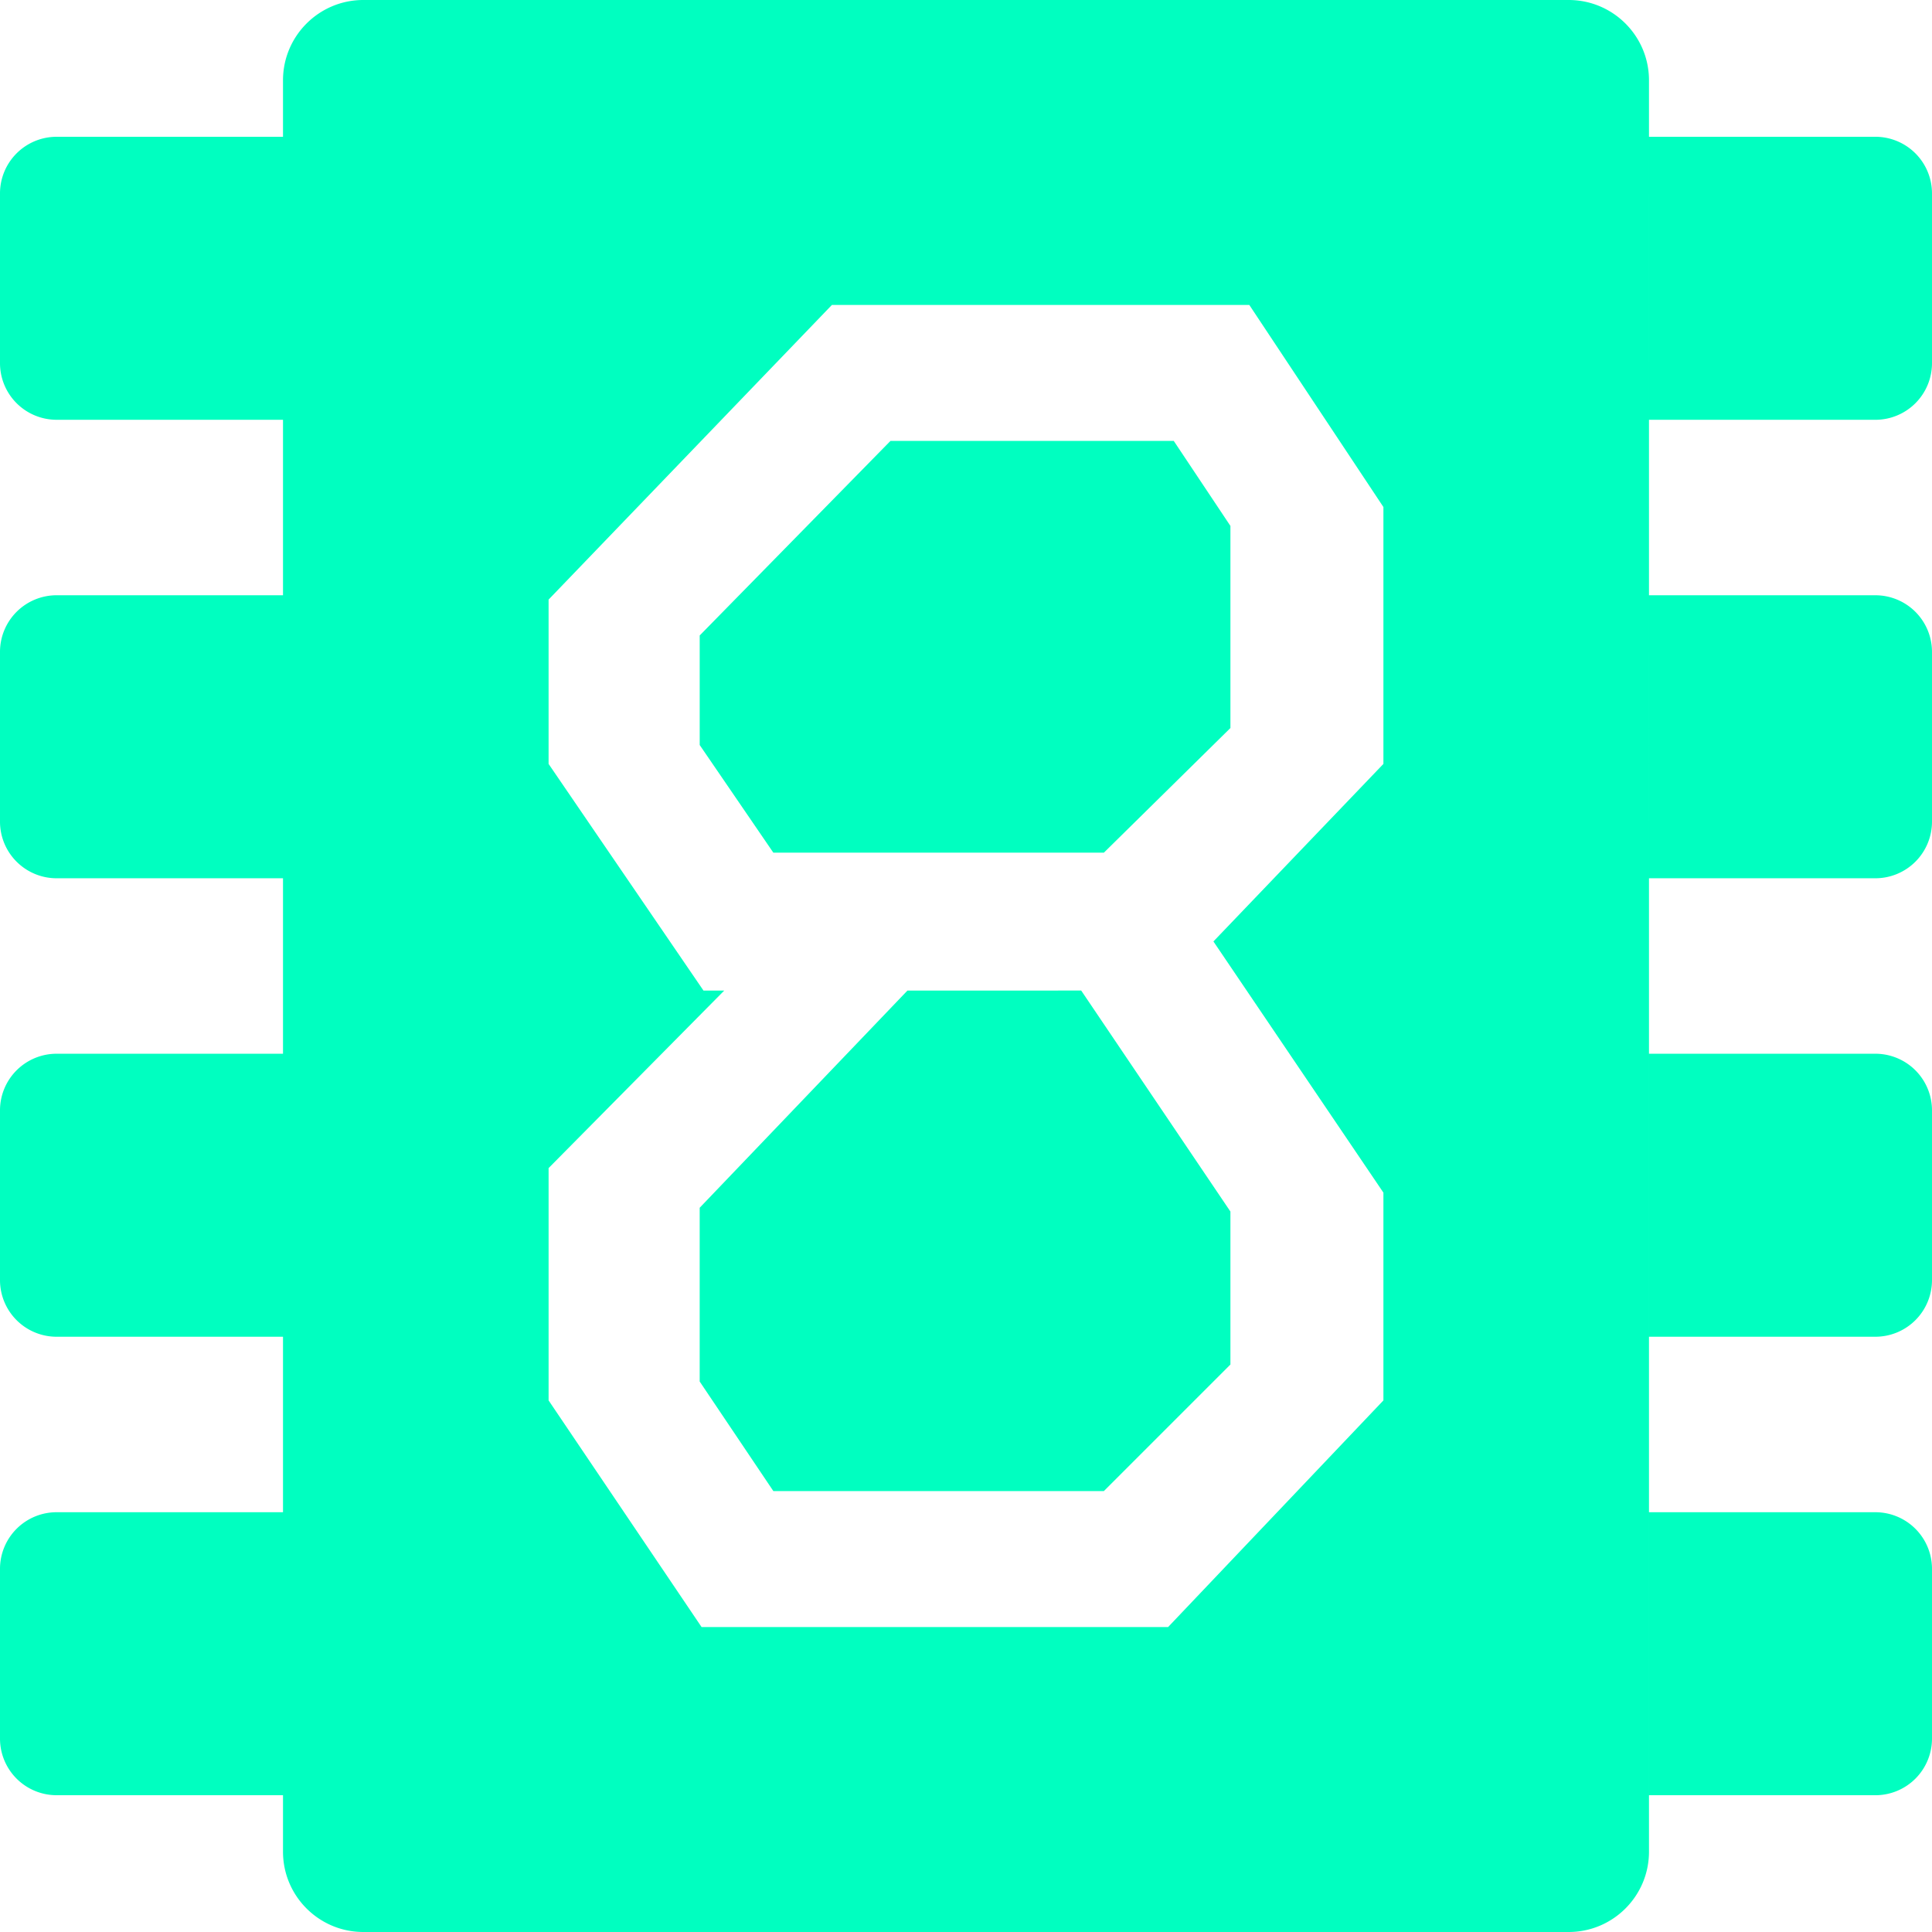 <svg width="1024" height="1024" viewBox="0 0 270.933 270.933" xmlns="http://www.w3.org/2000/svg">
  <path
    d="M50.95 0c-6.216 0-11.263 5.047-11.263 11.262v7.92H7.937A7.941 7.941 0 000 27.118V50.93a7.942 7.942 0 007.937 7.938h31.75v24.607H7.937A7.941 7.941 0 000 91.413v23.813a7.942 7.942 0 007.937 7.938h31.75v24.606H7.937A7.941 7.941 0 000 155.707v23.813a7.942 7.942 0 007.937 7.938h31.75v24.607H7.937A7.941 7.941 0 000 220.002v23.812a7.942 7.942 0 007.937 7.938h31.75v7.919c0 6.217 5.047 11.262 11.262 11.262h169.034c6.216 0 11.262-5.045 11.262-11.262V11.262C231.245 5.047 226.2 0 219.983 0zm180.296 19.181V58.87h31.75a7.941 7.941 0 007.937-7.937V27.119a7.942 7.942 0 00-7.937-7.938zM116.662 42.764h58.534l18.806 28.34v36.022l-23.838 24.897 23.838 35.227v29.135l-30.195 31.784H98.386l-21.454-31.784v-32.578l24.632-24.897h-2.913l-21.72-31.784V84.083zm8.21 19.07l-26.75 27.281v15.363l10.329 15.097h46.35l17.747-17.481v-28.34l-7.946-11.92zm106.374 21.642v39.687h31.75a7.941 7.941 0 007.937-7.937V91.414a7.942 7.942 0 00-7.937-7.938zm-103.99 55.434L98.12 169.369v24.367l10.33 15.363h46.35l17.747-17.746v-21.454l-20.925-30.99zm103.99 8.86v39.687h31.75a7.941 7.941 0 007.937-7.937v-23.812a7.942 7.942 0 00-7.937-7.938zm0 64.296v39.687h31.75a7.941 7.941 0 007.937-7.937v-23.813a7.941 7.941 0 00-7.937-7.937z"
    clip-rule="evenodd" fill="#00ffc0" fill-rule="evenodd" stroke-linejoin="round" stroke-miterlimit="2" />
</svg>
